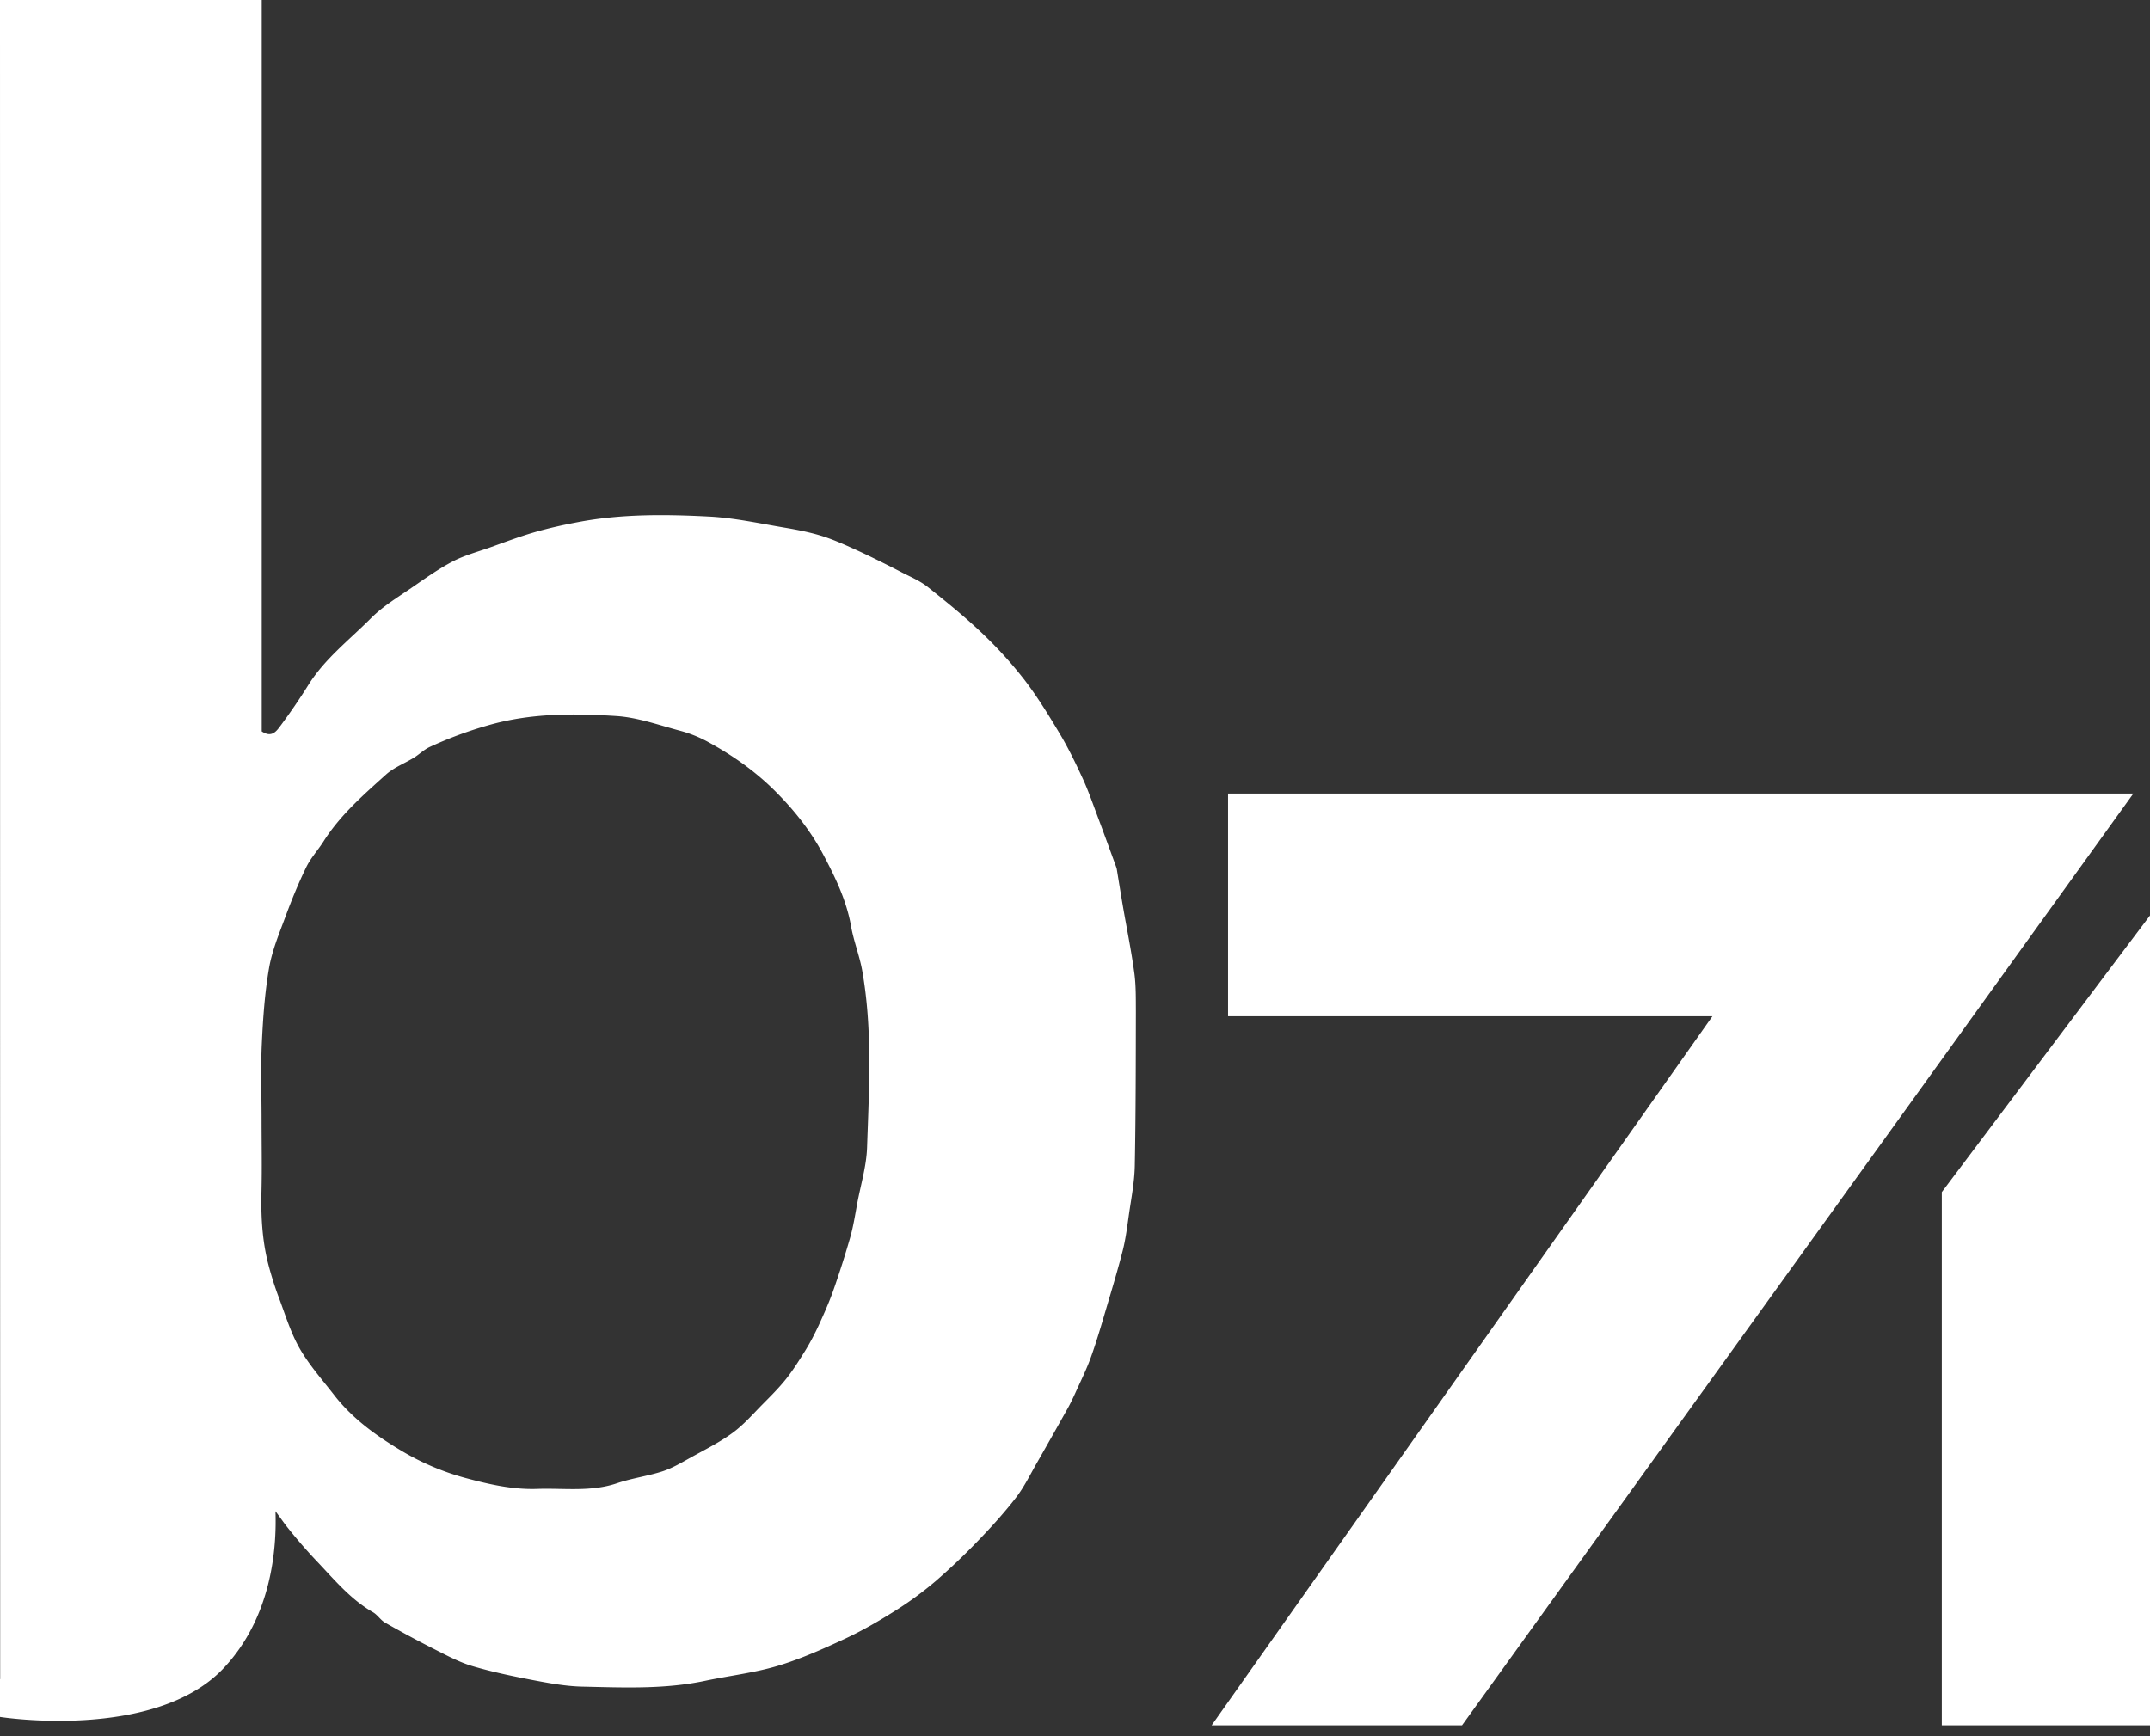 <svg width="130" height="105" fill="none" xmlns="http://www.w3.org/2000/svg">
    <rect width="100%" height="100%" fill="#333333" stroke="none"/>
    <path d="M68.585 58.83c-.176-1.311-.443-2.612-.67-3.917-.136-.789-.262-1.582-.392-2.375-.005-.04-.026-.076-.036-.116-.377-1.03-.75-2.064-1.138-3.093-.287-.763-.553-1.537-.896-2.275-.423-.919-.866-1.833-1.385-2.701-.674-1.125-1.364-2.255-2.165-3.29a25.313 25.313 0 0 0-2.548-2.796c-1.032-.98-2.145-1.883-3.257-2.767-.454-.361-1.007-.597-1.531-.863A71.445 71.445 0 0 0 52.08 33.4c-.756-.346-1.516-.703-2.302-.959-.75-.24-1.54-.396-2.32-.527-1.532-.256-3.067-.597-4.613-.673-2.623-.135-5.262-.16-7.87.332-.901.17-1.798.366-2.679.622-.916.267-1.813.608-2.714.93-.73.255-1.49.461-2.175.813-.831.432-1.601.974-2.377 1.511-.886.618-1.843 1.18-2.598 1.938-1.3 1.306-2.79 2.446-3.787 4.038a37.108 37.108 0 0 1-1.676 2.455c-.242.321-.524.763-1.143.351V0H0v.859C.005 34.42.005 67.978.01 101.54l-.01.01v2.285s9.37 1.476 13.53-2.958c2.915-3.103 3.207-7.27 3.127-9.485l.599.819a30.599 30.599 0 0 0 1.898 2.204c1.052 1.105 2.034 2.305 3.399 3.088.277.16.463.482.745.638a69.026 69.026 0 0 0 3.067 1.647c.72.366 1.45.753 2.22.979 1.173.346 2.372.597 3.575.828.997.191 2.014.382 3.026.407 2.488.055 4.985.171 7.447-.351 1.456-.307 2.951-.477 4.371-.899 1.395-.417 2.744-1.02 4.068-1.637 1.058-.492 2.07-1.08 3.057-1.702a20.925 20.925 0 0 0 2.422-1.773 38.084 38.084 0 0 0 2.613-2.486c.8-.828 1.576-1.687 2.281-2.6.488-.638.846-1.376 1.249-2.08.624-1.089 1.243-2.189 1.858-3.288.166-.297.312-.603.453-.91.332-.737.695-1.46.967-2.224.347-.969.634-1.958.926-2.947.343-1.16.695-2.32.992-3.49.176-.703.267-1.426.368-2.144.14-.984.337-1.973.357-2.962.06-3.114.06-6.227.066-9.34-.005-.778.01-1.567-.096-2.34zM52.427 69.408c-.04 1.13-.383 2.244-.594 3.37-.126.677-.232 1.37-.418 2.033a56.834 56.834 0 0 1-1.037 3.254c-.252.713-.564 1.41-.882 2.103-.236.508-.498 1.01-.79 1.487-.368.592-.74 1.19-1.173 1.737-.433.543-.927 1.035-1.415 1.527-.59.597-1.148 1.245-1.823 1.737-.78.572-1.662 1.01-2.513 1.481-.553.307-1.112.643-1.706.839-.902.296-1.864.417-2.76.723-1.591.542-3.222.291-4.834.346-1.485.05-2.905-.276-4.34-.662a15.343 15.343 0 0 1-3.847-1.632c-1.53-.91-2.976-1.949-4.084-3.375-.71-.918-1.495-1.797-2.074-2.796-.539-.934-.861-1.989-1.239-3.008a20.175 20.175 0 0 1-.7-2.215c-.352-1.416-.423-2.857-.387-4.313.035-1.446.005-2.892.005-4.338 0-1.527-.056-3.058.015-4.58.07-1.521.176-3.053.433-4.554.181-1.06.604-2.084.982-3.098.377-1.024.79-2.039 1.269-3.023.271-.562.715-1.04 1.052-1.572 1.007-1.586 2.407-2.806 3.781-4.042.474-.426 1.118-.668 1.672-1.009.327-.2.61-.487.952-.648a24.103 24.103 0 0 1 3.54-1.315c2.557-.738 5.146-.728 7.729-.563 1.304.08 2.593.548 3.877.89a7.586 7.586 0 0 1 1.692.677c1.48.809 2.84 1.758 4.053 2.968 1.153 1.15 2.15 2.405 2.9 3.816.73 1.376 1.42 2.792 1.697 4.363.156.889.499 1.748.665 2.636.64 3.56.423 7.166.302 10.756zM74.255 47.993V61.46h29.29l-30.282 42.882h15.14l40.59-56.349H74.255zM117.412 72.095 130 55.365v48.977h-12.588V72.095z" fill="#fff"/>
</svg>
